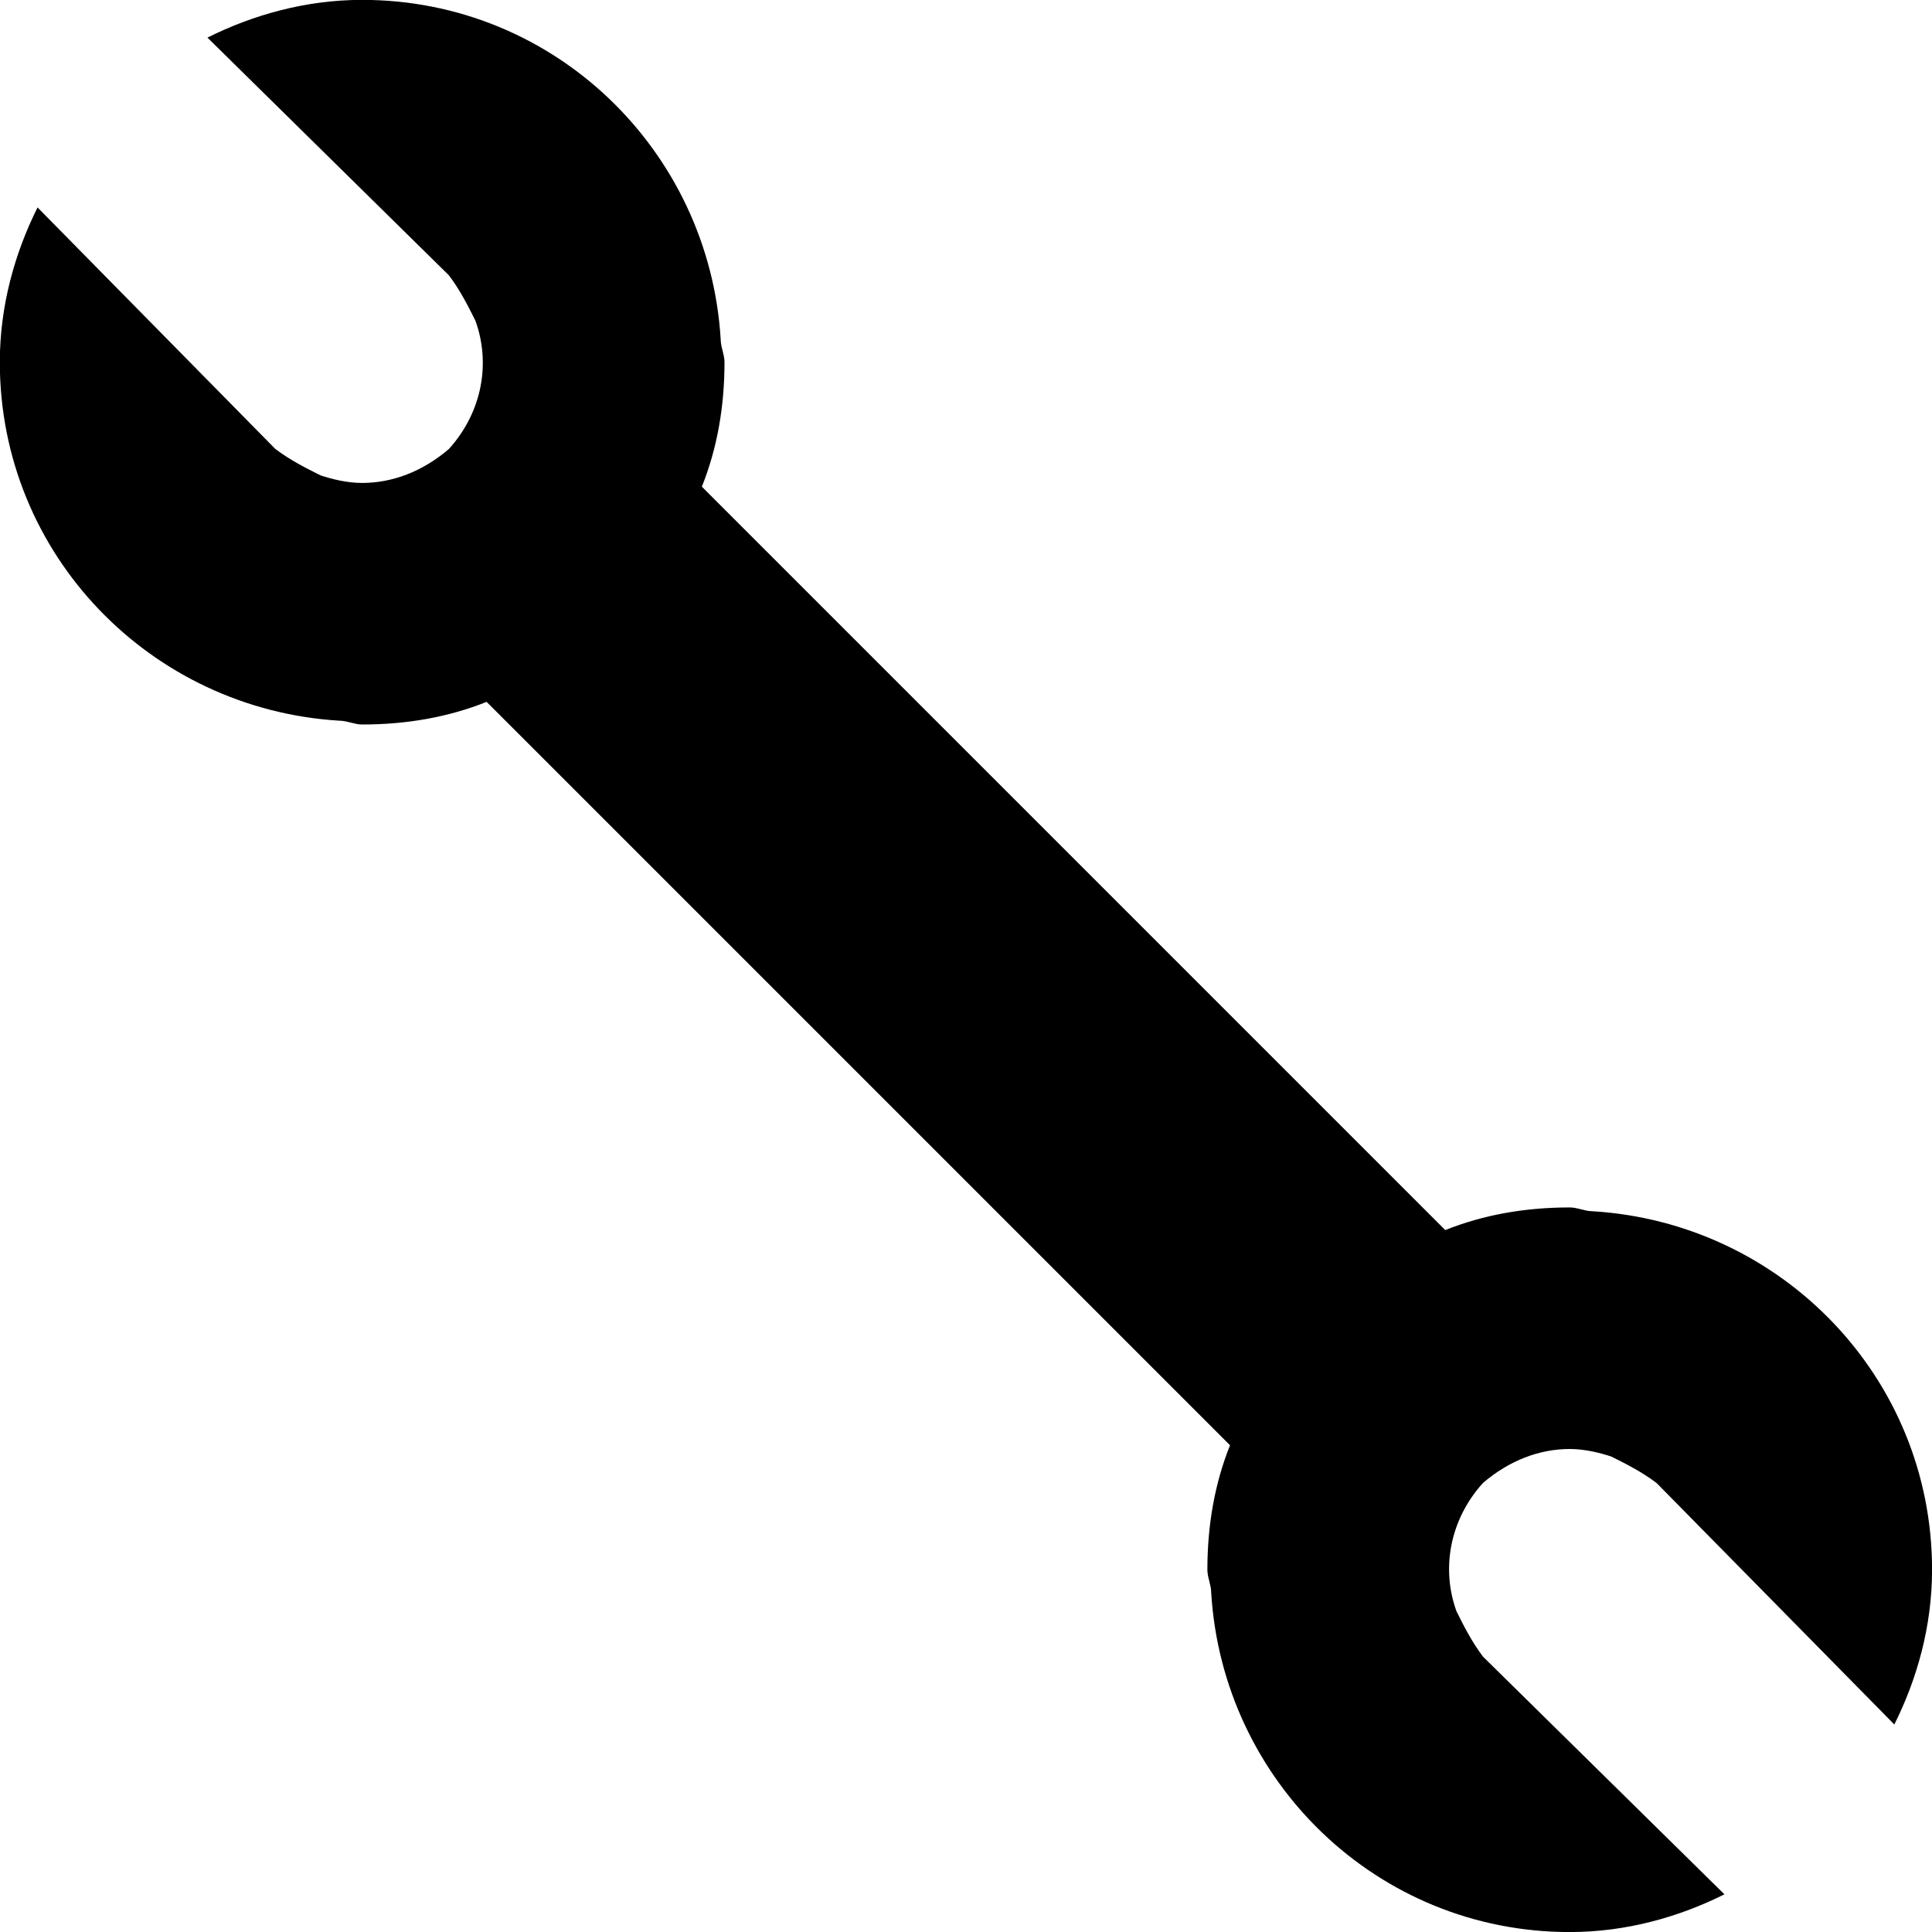 <?xml version="1.0" encoding="utf-8"?>
<!DOCTYPE svg PUBLIC "-//W3C//DTD SVG 1.1//EN" "http://www.w3.org/Graphics/SVG/1.1/DTD/svg11.dtd">
<svg version="1.1" xmlns="http://www.w3.org/2000/svg" xmlns:xlink="http://www.w3.org/1999/xlink" width="32" height="32" viewBox="0 0 32 32">
<path d="M26 24c0.25 0 0.5 0.063 0.688 0.125 0.25 0.125 0.5 0.25 0.75 0.438l3.938 4c0.375-0.75 0.625-1.625 0.625-2.563 0-3.188-2.5-5.75-5.625-5.938-0.125 0-0.25-0.063-0.375-0.063-0.75 0-1.438 0.125-2.063 0.375l-12.313-12.313c0.25-0.625 0.375-1.313 0.375-2.063 0-0.125-0.063-0.25-0.063-0.375-0.188-3.125-2.75-5.625-5.938-5.625-0.938 0-1.813 0.25-2.563 0.625l4 3.938c0.188 0.25 0.313 0.5 0.438 0.75 0.25 0.688 0.125 1.5-0.438 2.125-0.438 0.375-0.938 0.563-1.438 0.563-0.25 0-0.5-0.063-0.688-0.125-0.25-0.125-0.5-0.25-0.75-0.438l-3.938-4c-0.375 0.75-0.625 1.625-0.625 2.563 0 3.188 2.5 5.75 5.625 5.938 0.125 0 0.25 0.063 0.375 0.063 0.75 0 1.438-0.125 2.063-0.375l12.313 12.313c-0.25 0.625-0.375 1.313-0.375 2.063 0 0.125 0.063 0.25 0.063 0.375 0.188 3.125 2.75 5.625 5.938 5.625 0.938 0 1.813-0.25 2.563-0.625l-4-3.938c-0.188-0.25-0.313-0.5-0.438-0.75-0.25-0.688-0.125-1.5 0.438-2.125 0.438-0.375 0.938-0.563 1.438-0.563z"></path>
</svg>
